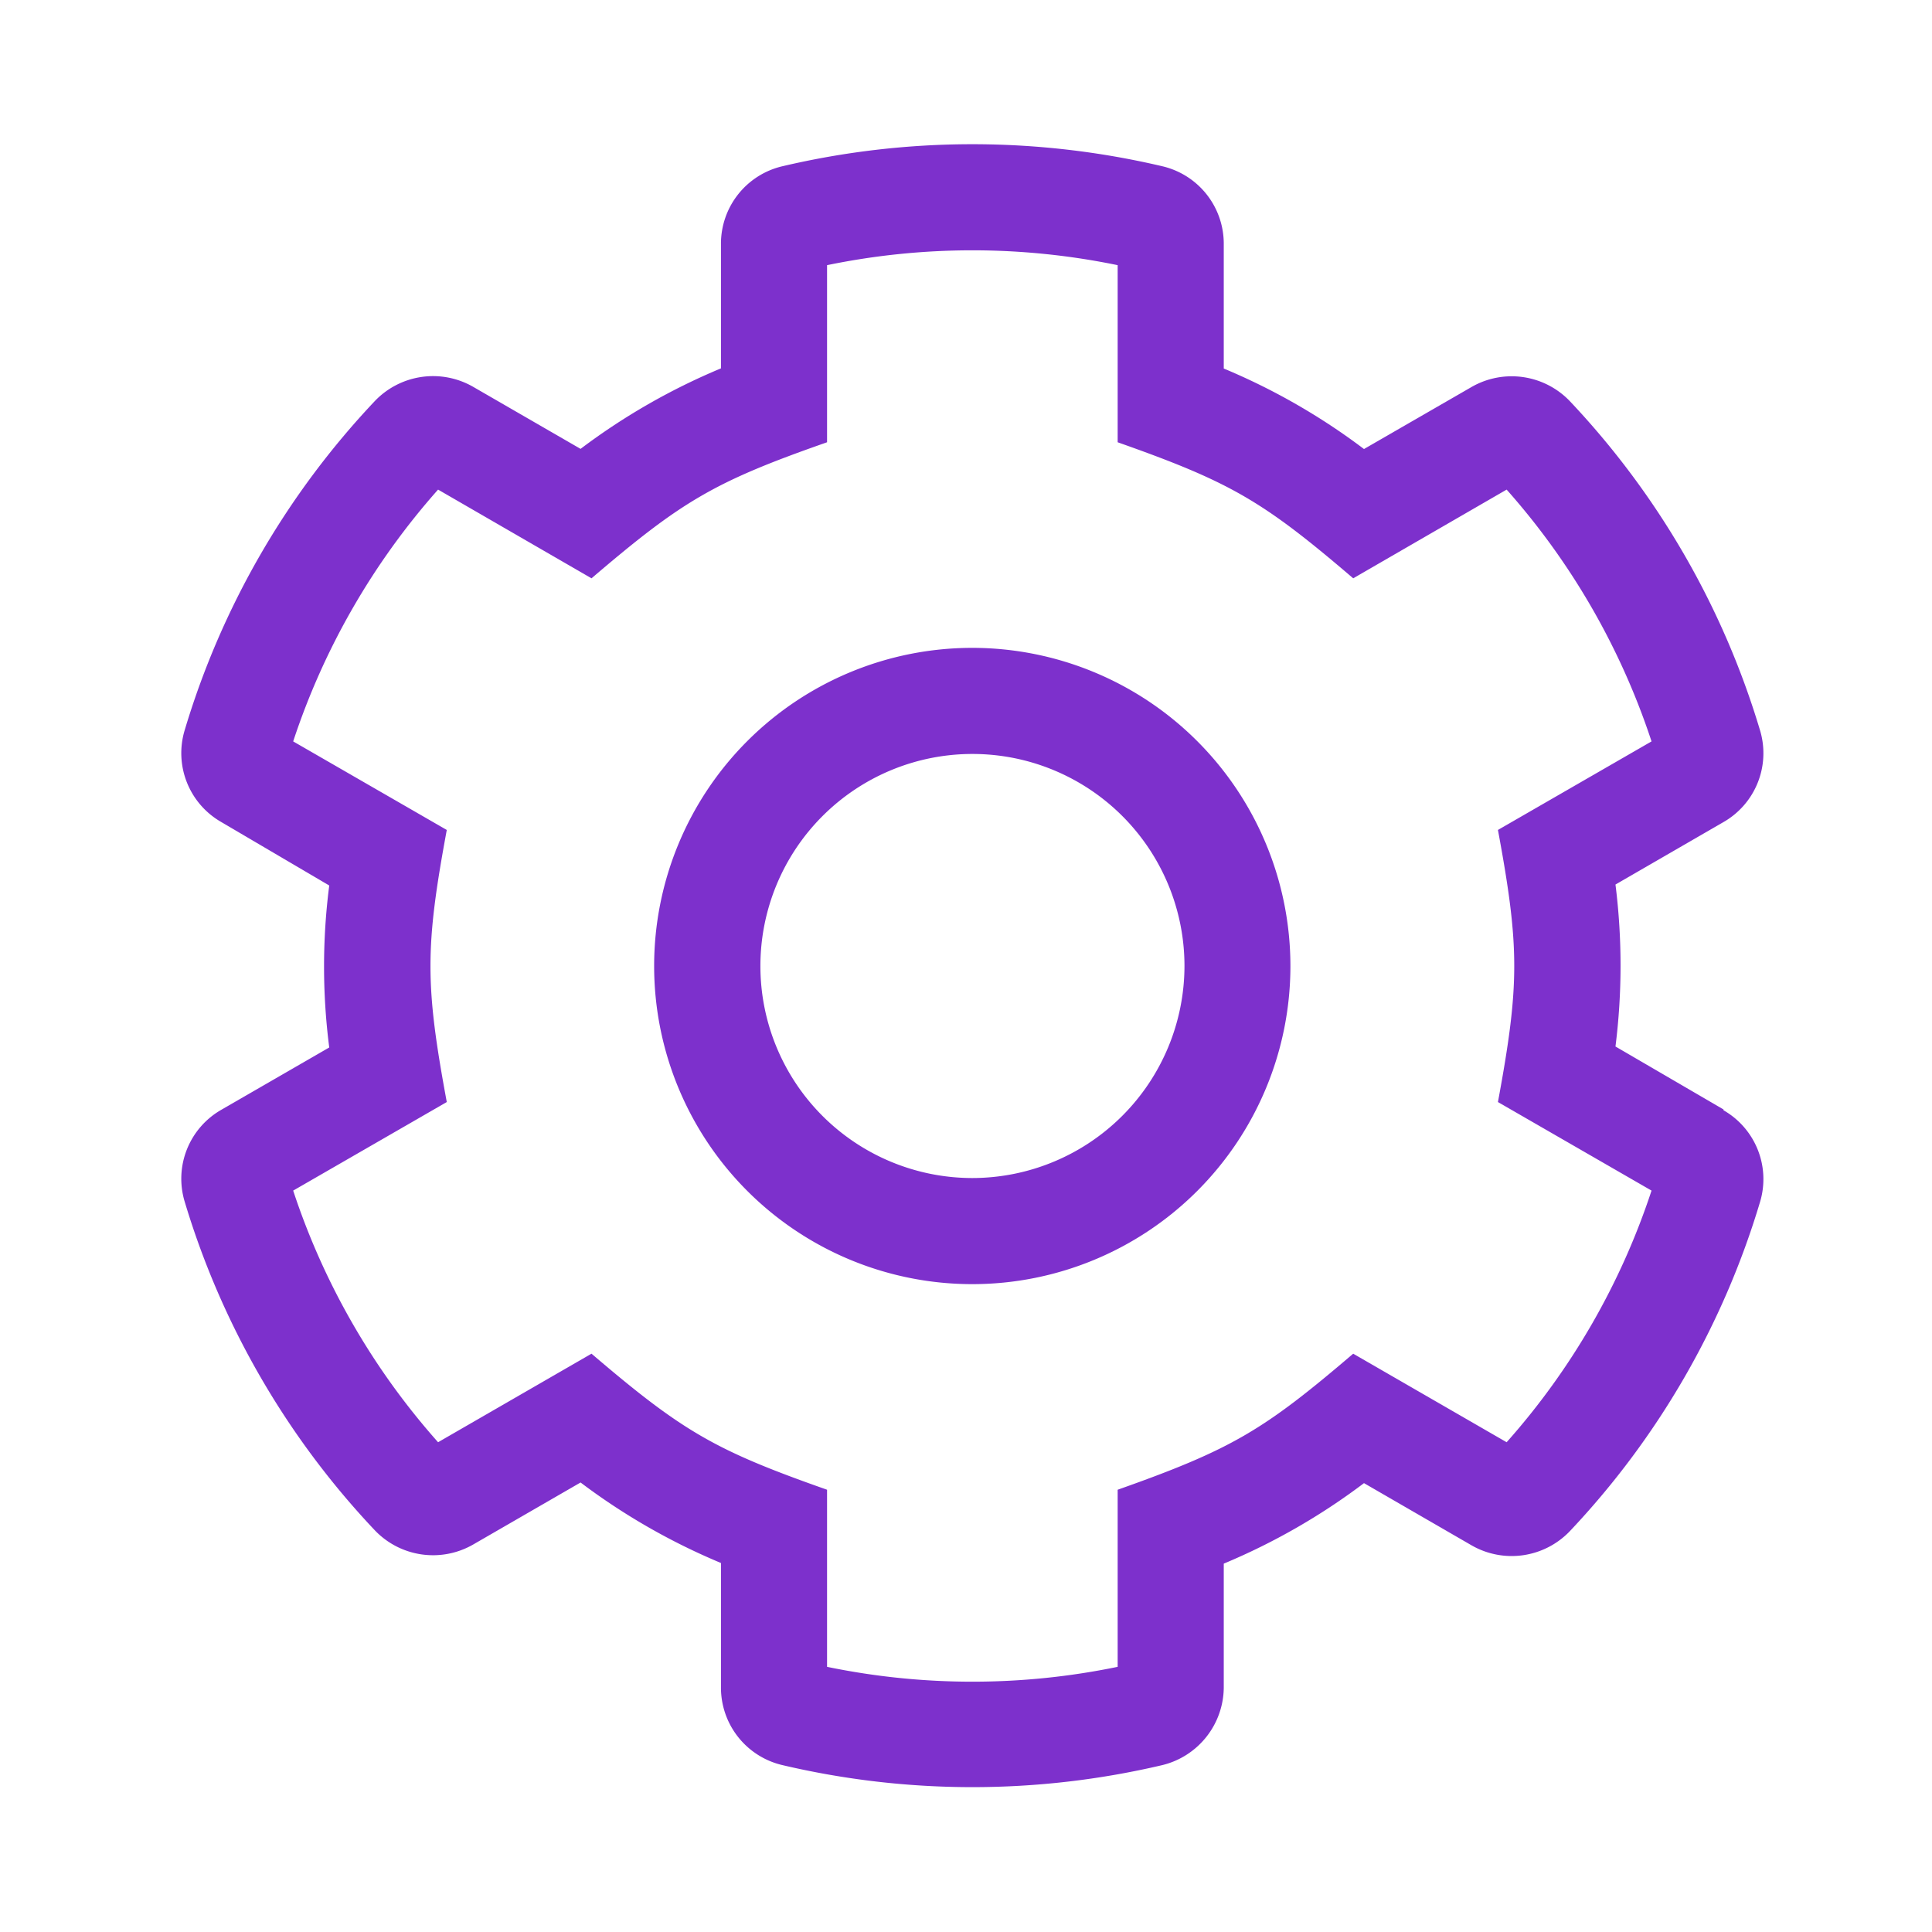<svg xmlns="http://www.w3.org/2000/svg" viewBox="0 0 120 120"><defs><style>.cls-1{fill:#7d30cc;}</style></defs><title>settings</title><g id="Layer_1" data-name="Layer 1"><path class="cls-1" d="M107.05,68.91,100.34,65a40.32,40.32,0,0,0,0-10.06l6.71-3.88a4.93,4.93,0,0,0,2.28-5.66,51.07,51.07,0,0,0-11.84-20.5,5,5,0,0,0-6.06-.88l-6.71,3.87a40,40,0,0,0-8.71-5V15.14a4.94,4.94,0,0,0-3.8-4.81,51.54,51.54,0,0,0-23.63,0,4.94,4.94,0,0,0-3.8,4.81v7.74a40.07,40.07,0,0,0-8.72,5l-6.7-3.87a5,5,0,0,0-6.06.88,51.07,51.07,0,0,0-11.84,20.5,4.93,4.93,0,0,0,2.27,5.66L20.45,55a39.39,39.39,0,0,0,0,10.06l-6.72,3.88a4.93,4.93,0,0,0-2.27,5.66A51.07,51.07,0,0,0,23.3,95.07a5,5,0,0,0,6.06.88l6.7-3.87a40.07,40.07,0,0,0,8.72,5v7.74a4.94,4.94,0,0,0,3.8,4.81,51.54,51.54,0,0,0,23.63,0,5,5,0,0,0,3.8-4.81V97.12a40,40,0,0,0,8.71-5L91.43,96a5,5,0,0,0,6.06-.88,51.07,51.07,0,0,0,11.84-20.5,4.93,4.93,0,0,0-2.28-5.66ZM93.58,89.58l-9.53-5.5c-5.56,4.75-7.53,5.94-14.63,8.45v11a44.61,44.61,0,0,1-18.05,0v-11c-6.93-2.44-8.93-3.58-14.63-8.45l-9.53,5.5a44.43,44.43,0,0,1-9-15.63l9.54-5.5c-1.35-7.29-1.35-9.6,0-16.9l-9.54-5.5a44.56,44.56,0,0,1,9-15.64l9.53,5.51c5.64-4.82,7.63-6,14.63-8.45v-11a44.61,44.61,0,0,1,18.05,0v11c7,2.47,9,3.63,14.63,8.45l9.53-5.51a44.56,44.56,0,0,1,9,15.64l-9.54,5.5c1.35,7.29,1.35,9.6,0,16.9l9.54,5.5a44.43,44.43,0,0,1-9,15.63ZM60.39,40.24A19.76,19.76,0,1,0,80.15,60,19.77,19.77,0,0,0,60.39,40.24Zm0,32.93A13.17,13.17,0,1,1,73.57,60,13.19,13.19,0,0,1,60.39,73.17Z"/></g></svg>